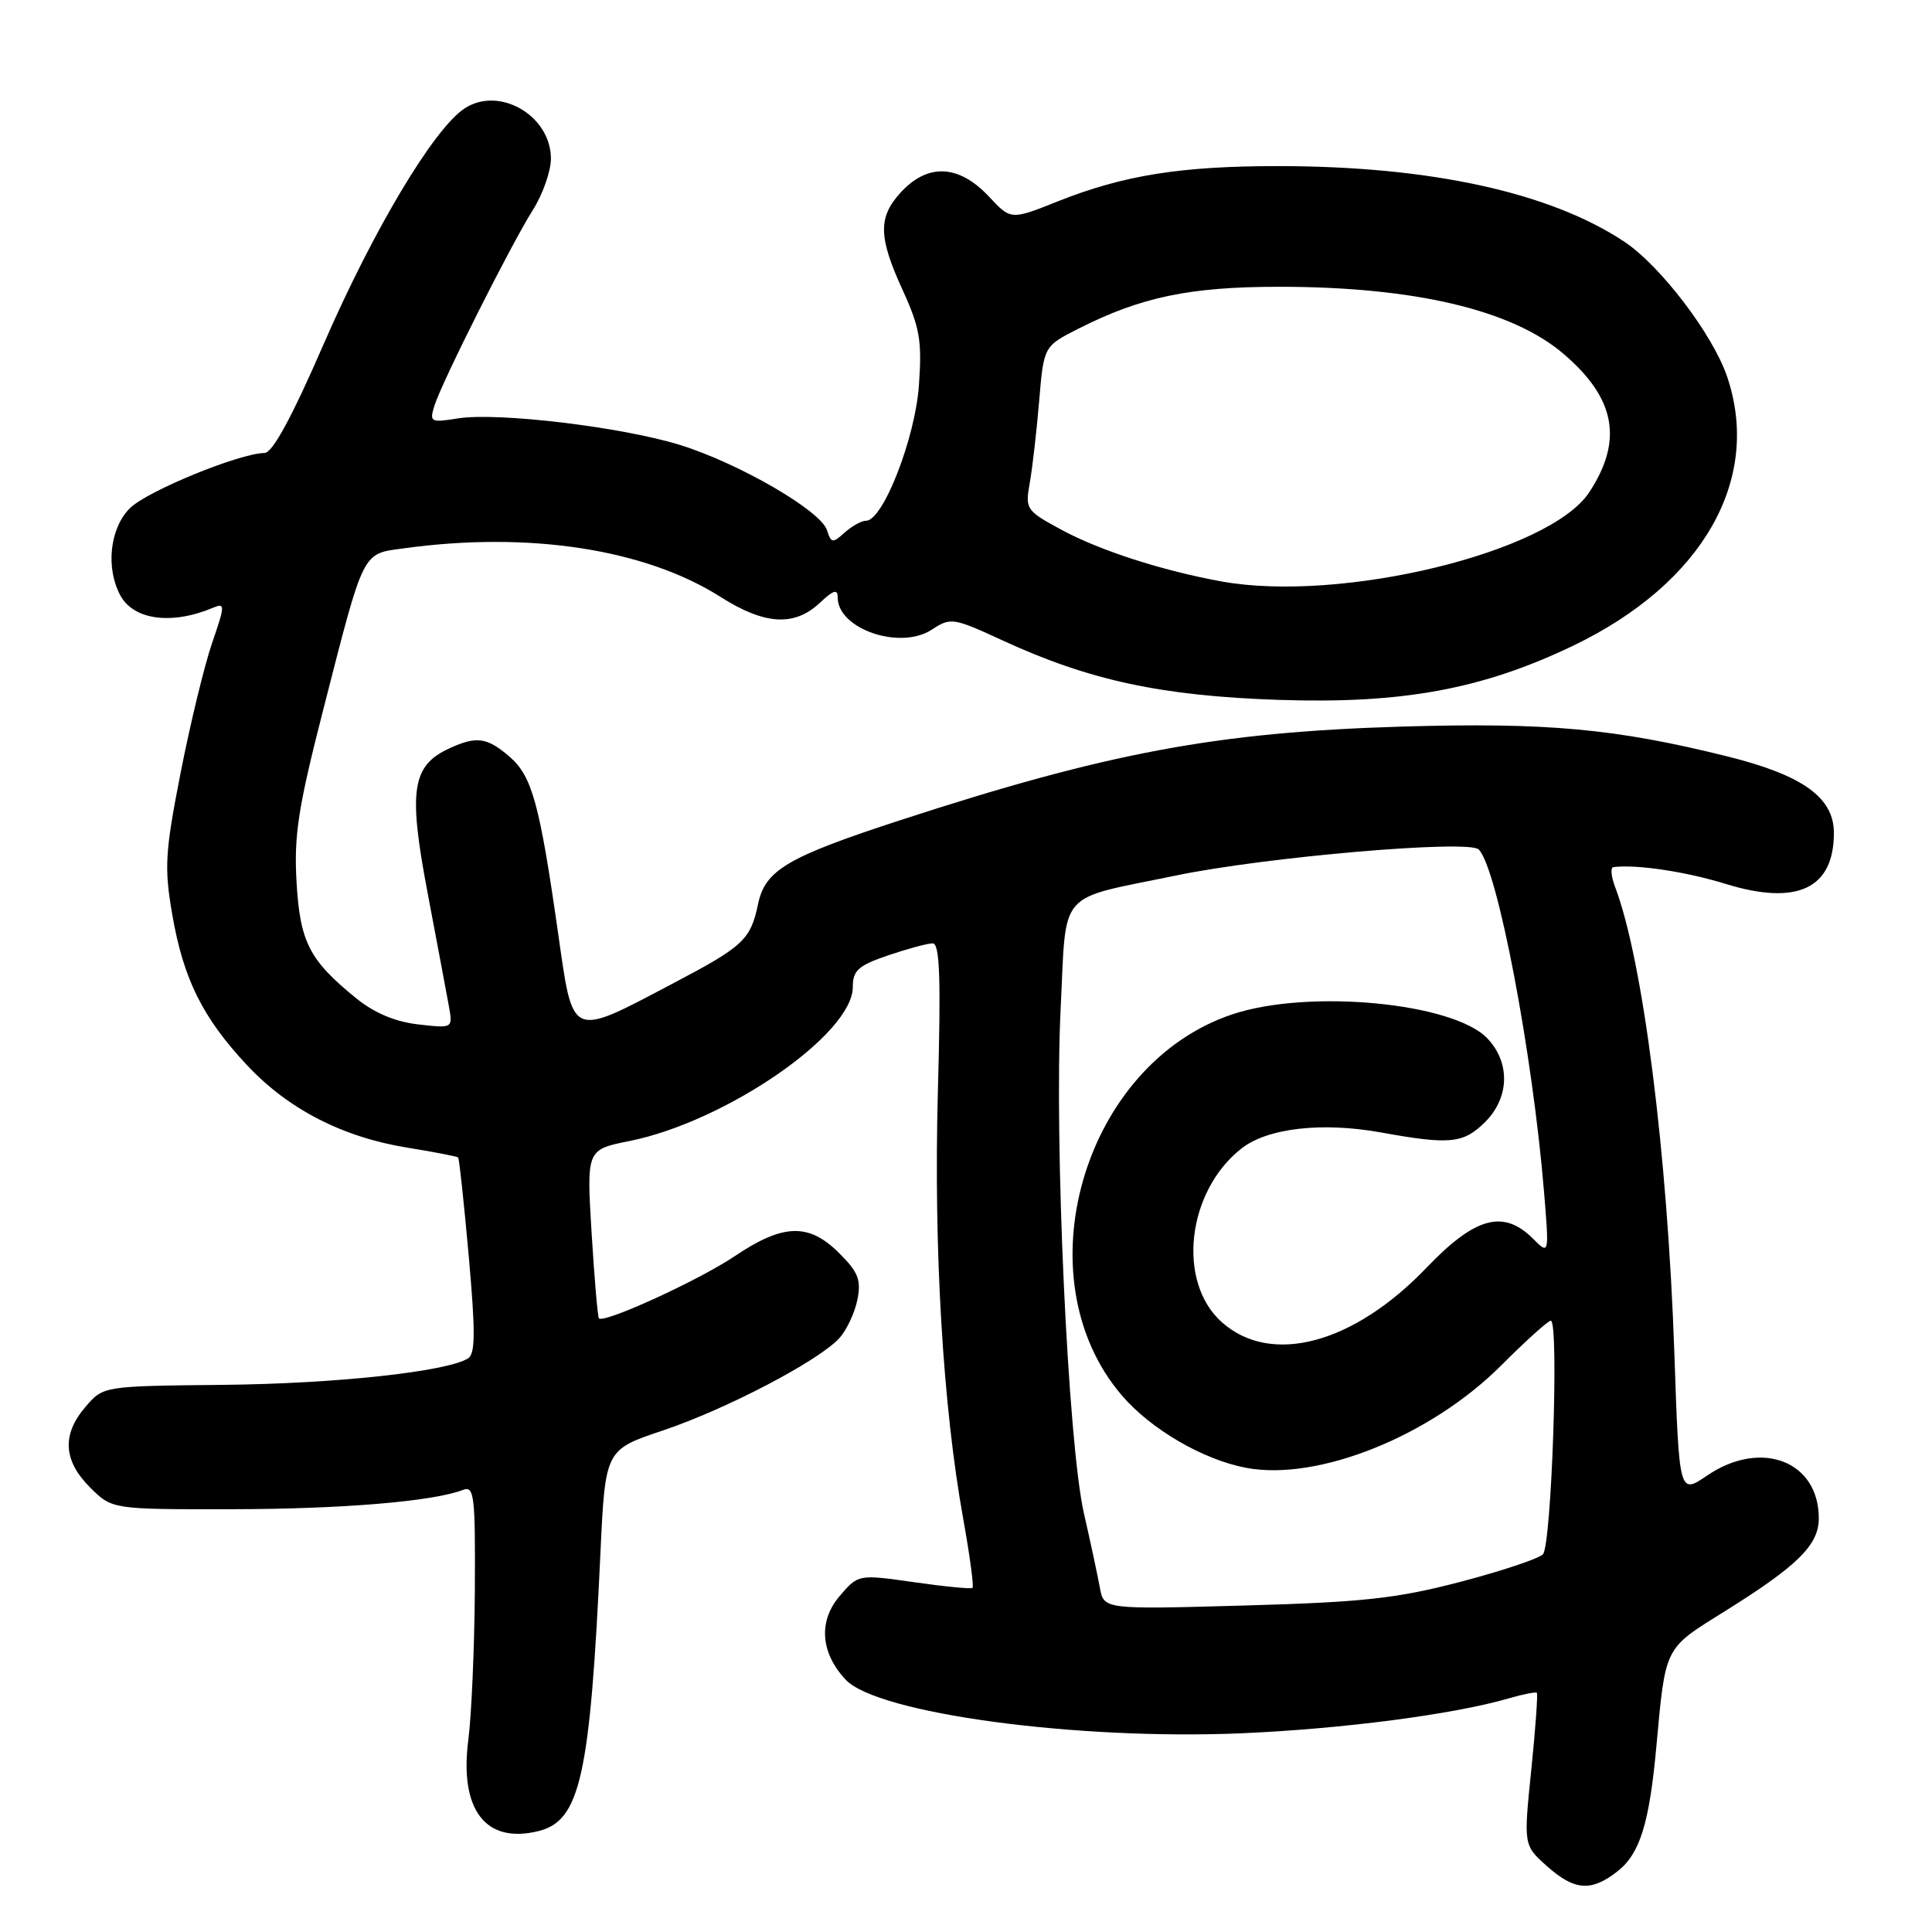 <?xml version="1.0" encoding="UTF-8" standalone="no"?>
<!DOCTYPE svg PUBLIC "-//W3C//DTD SVG 1.1//EN" "http://www.w3.org/Graphics/SVG/1.1/DTD/svg11.dtd" >
<svg xmlns="http://www.w3.org/2000/svg" xmlns:xlink="http://www.w3.org/1999/xlink" version="1.1" viewBox="0 0 256 256">
 <g >
 <path fill="currentColor"
d=" M 214.34 247.95 C 217.29 245.63 218.54 241.63 219.47 231.50 C 220.70 218.09 220.48 218.53 228.39 213.60 C 238.21 207.48 241.00 204.73 241.00 201.18 C 241.00 193.59 233.34 190.66 226.20 195.52 C 222.50 198.03 222.50 198.03 221.86 179.27 C 220.95 152.78 217.70 127.23 214.01 117.53 C 213.48 116.14 213.38 114.96 213.77 114.90 C 216.76 114.50 223.38 115.49 228.65 117.12 C 238.12 120.04 243.00 117.75 243.00 110.37 C 243.00 105.67 238.87 102.71 228.85 100.22 C 214.01 96.53 204.93 95.71 185.65 96.28 C 161.23 97.02 146.78 99.72 119.26 108.69 C 104.33 113.56 101.39 115.29 100.45 119.78 C 99.46 124.50 98.52 125.39 89.32 130.23 C 75.43 137.55 75.97 137.78 73.93 123.50 C 71.49 106.44 70.50 102.84 67.50 100.25 C 64.55 97.71 63.16 97.51 59.61 99.13 C 54.57 101.43 54.07 104.65 56.65 118.26 C 57.93 124.99 59.20 131.80 59.49 133.38 C 60.00 136.26 60.00 136.26 55.43 135.74 C 52.41 135.40 49.62 134.24 47.24 132.31 C 40.98 127.24 39.75 124.84 39.29 116.82 C 38.94 110.68 39.51 107.00 42.84 94.00 C 48.32 72.61 47.92 73.42 53.56 72.65 C 70.10 70.38 85.50 72.75 95.50 79.11 C 101.33 82.81 105.26 83.04 108.62 79.89 C 110.43 78.18 111.00 78.01 111.00 79.17 C 111.00 83.35 119.28 86.18 123.47 83.43 C 125.97 81.79 126.29 81.84 132.85 84.86 C 144.36 90.17 153.92 92.22 169.50 92.74 C 185.86 93.28 196.46 91.32 208.49 85.54 C 225.62 77.30 233.48 63.54 228.85 49.90 C 226.94 44.29 220.00 35.19 215.21 32.01 C 205.34 25.48 189.51 22.02 169.43 22.01 C 156.50 22.00 148.91 23.21 140.22 26.66 C 133.95 29.16 133.95 29.16 131.07 26.08 C 127.03 21.75 122.87 21.58 119.25 25.61 C 116.34 28.85 116.41 31.48 119.63 38.49 C 121.89 43.44 122.18 45.18 121.76 51.08 C 121.26 58.11 117.00 69.00 114.76 69.00 C 114.15 69.00 112.88 69.71 111.92 70.57 C 110.33 72.01 110.13 71.98 109.58 70.25 C 108.76 67.67 97.92 61.39 90.11 58.96 C 82.39 56.57 65.95 54.60 60.68 55.44 C 57.05 56.02 56.89 55.93 57.56 53.77 C 58.53 50.65 67.65 32.52 70.59 27.85 C 71.92 25.76 73.00 22.68 73.00 21.02 C 73.00 15.33 66.17 11.35 61.57 14.36 C 57.49 17.03 49.51 30.38 42.90 45.56 C 38.70 55.24 36.11 60.01 35.06 60.02 C 31.69 60.07 19.47 65.08 17.20 67.35 C 14.56 69.99 13.98 75.23 15.93 78.87 C 17.69 82.16 22.74 82.84 28.23 80.53 C 29.84 79.85 29.84 80.17 28.10 85.21 C 27.08 88.19 25.20 95.93 23.93 102.41 C 21.87 112.94 21.75 114.94 22.82 121.15 C 24.29 129.70 26.83 134.83 32.72 141.13 C 38.19 146.98 45.42 150.70 54.04 152.08 C 57.56 152.65 60.57 153.23 60.71 153.38 C 60.85 153.52 61.48 159.40 62.11 166.43 C 63.01 176.54 62.99 179.39 62.01 180.00 C 59.15 181.76 44.46 183.35 29.60 183.50 C 13.69 183.66 13.69 183.66 11.35 186.39 C 8.18 190.06 8.37 193.52 11.92 197.08 C 14.85 200.00 14.85 200.00 30.67 199.98 C 45.30 199.96 57.35 198.96 61.35 197.42 C 62.84 196.85 62.99 198.17 62.92 210.64 C 62.87 218.26 62.48 227.20 62.06 230.50 C 60.85 239.83 64.35 244.38 71.38 242.62 C 76.88 241.24 78.19 235.34 79.56 205.80 C 80.20 192.10 80.20 192.10 87.85 189.54 C 96.25 186.72 108.51 180.30 111.24 177.29 C 112.19 176.23 113.26 173.95 113.61 172.22 C 114.13 169.60 113.73 168.57 111.19 166.04 C 107.18 162.03 103.77 162.13 97.37 166.44 C 92.65 169.62 80.06 175.39 79.36 174.69 C 79.20 174.53 78.76 169.43 78.39 163.36 C 77.72 152.33 77.72 152.33 83.42 151.19 C 96.19 148.62 113.00 137.03 113.00 130.79 C 113.00 128.59 113.72 127.94 117.68 126.59 C 120.25 125.72 122.91 125.00 123.58 125.00 C 124.53 125.00 124.69 129.52 124.27 144.75 C 123.71 165.66 124.94 186.38 127.64 201.30 C 128.51 206.14 129.06 210.24 128.86 210.40 C 128.66 210.57 125.18 210.23 121.12 209.65 C 113.74 208.60 113.74 208.60 111.28 211.46 C 108.41 214.79 108.71 219.00 112.06 222.57 C 116.26 227.04 142.57 230.60 164.50 229.67 C 177.91 229.09 192.62 227.17 199.93 225.04 C 201.82 224.49 203.49 224.16 203.64 224.31 C 203.79 224.46 203.46 229.06 202.90 234.54 C 201.88 244.50 201.88 244.50 204.95 247.25 C 208.63 250.53 210.84 250.70 214.34 247.95 Z  M 145.74 210.38 C 145.45 208.80 144.50 204.35 143.62 200.50 C 141.51 191.19 139.67 151.21 140.54 133.68 C 141.34 117.63 139.89 119.31 155.77 116.02 C 167.70 113.54 194.64 111.23 195.94 112.56 C 198.42 115.09 203.05 139.39 204.59 157.89 C 205.28 166.28 205.28 166.28 203.14 164.14 C 199.22 160.22 195.47 161.24 189.01 167.99 C 179.33 178.10 168.39 181.00 161.89 175.19 C 155.91 169.85 157.26 157.87 164.49 152.19 C 167.94 149.47 175.18 148.64 183.01 150.06 C 192.15 151.71 193.92 151.53 196.80 148.66 C 200.01 145.44 200.14 140.84 197.11 137.62 C 192.64 132.86 173.45 131.03 163.33 134.39 C 143.53 140.97 135.29 169.30 148.65 184.90 C 152.49 189.39 159.43 193.43 165.14 194.50 C 174.64 196.28 189.54 190.30 198.89 180.95 C 202.16 177.68 205.13 175.00 205.49 175.00 C 206.60 175.00 205.59 204.82 204.44 205.96 C 203.86 206.54 198.91 208.19 193.44 209.62 C 185.04 211.81 180.61 212.30 164.88 212.74 C 146.26 213.26 146.26 213.26 145.74 210.38 Z  M 161.83 77.04 C 153.95 75.60 145.74 72.95 140.65 70.20 C 135.97 67.67 135.83 67.46 136.44 64.04 C 136.79 62.09 137.35 57.21 137.69 53.19 C 138.30 45.88 138.30 45.88 142.90 43.55 C 151.20 39.35 157.66 38.00 169.50 38.00 C 187.41 38.00 200.37 41.06 207.18 46.89 C 214.07 52.78 215.10 58.34 210.59 65.22 C 205.35 73.21 177.67 79.92 161.83 77.04 Z "/>
</g>
</svg>